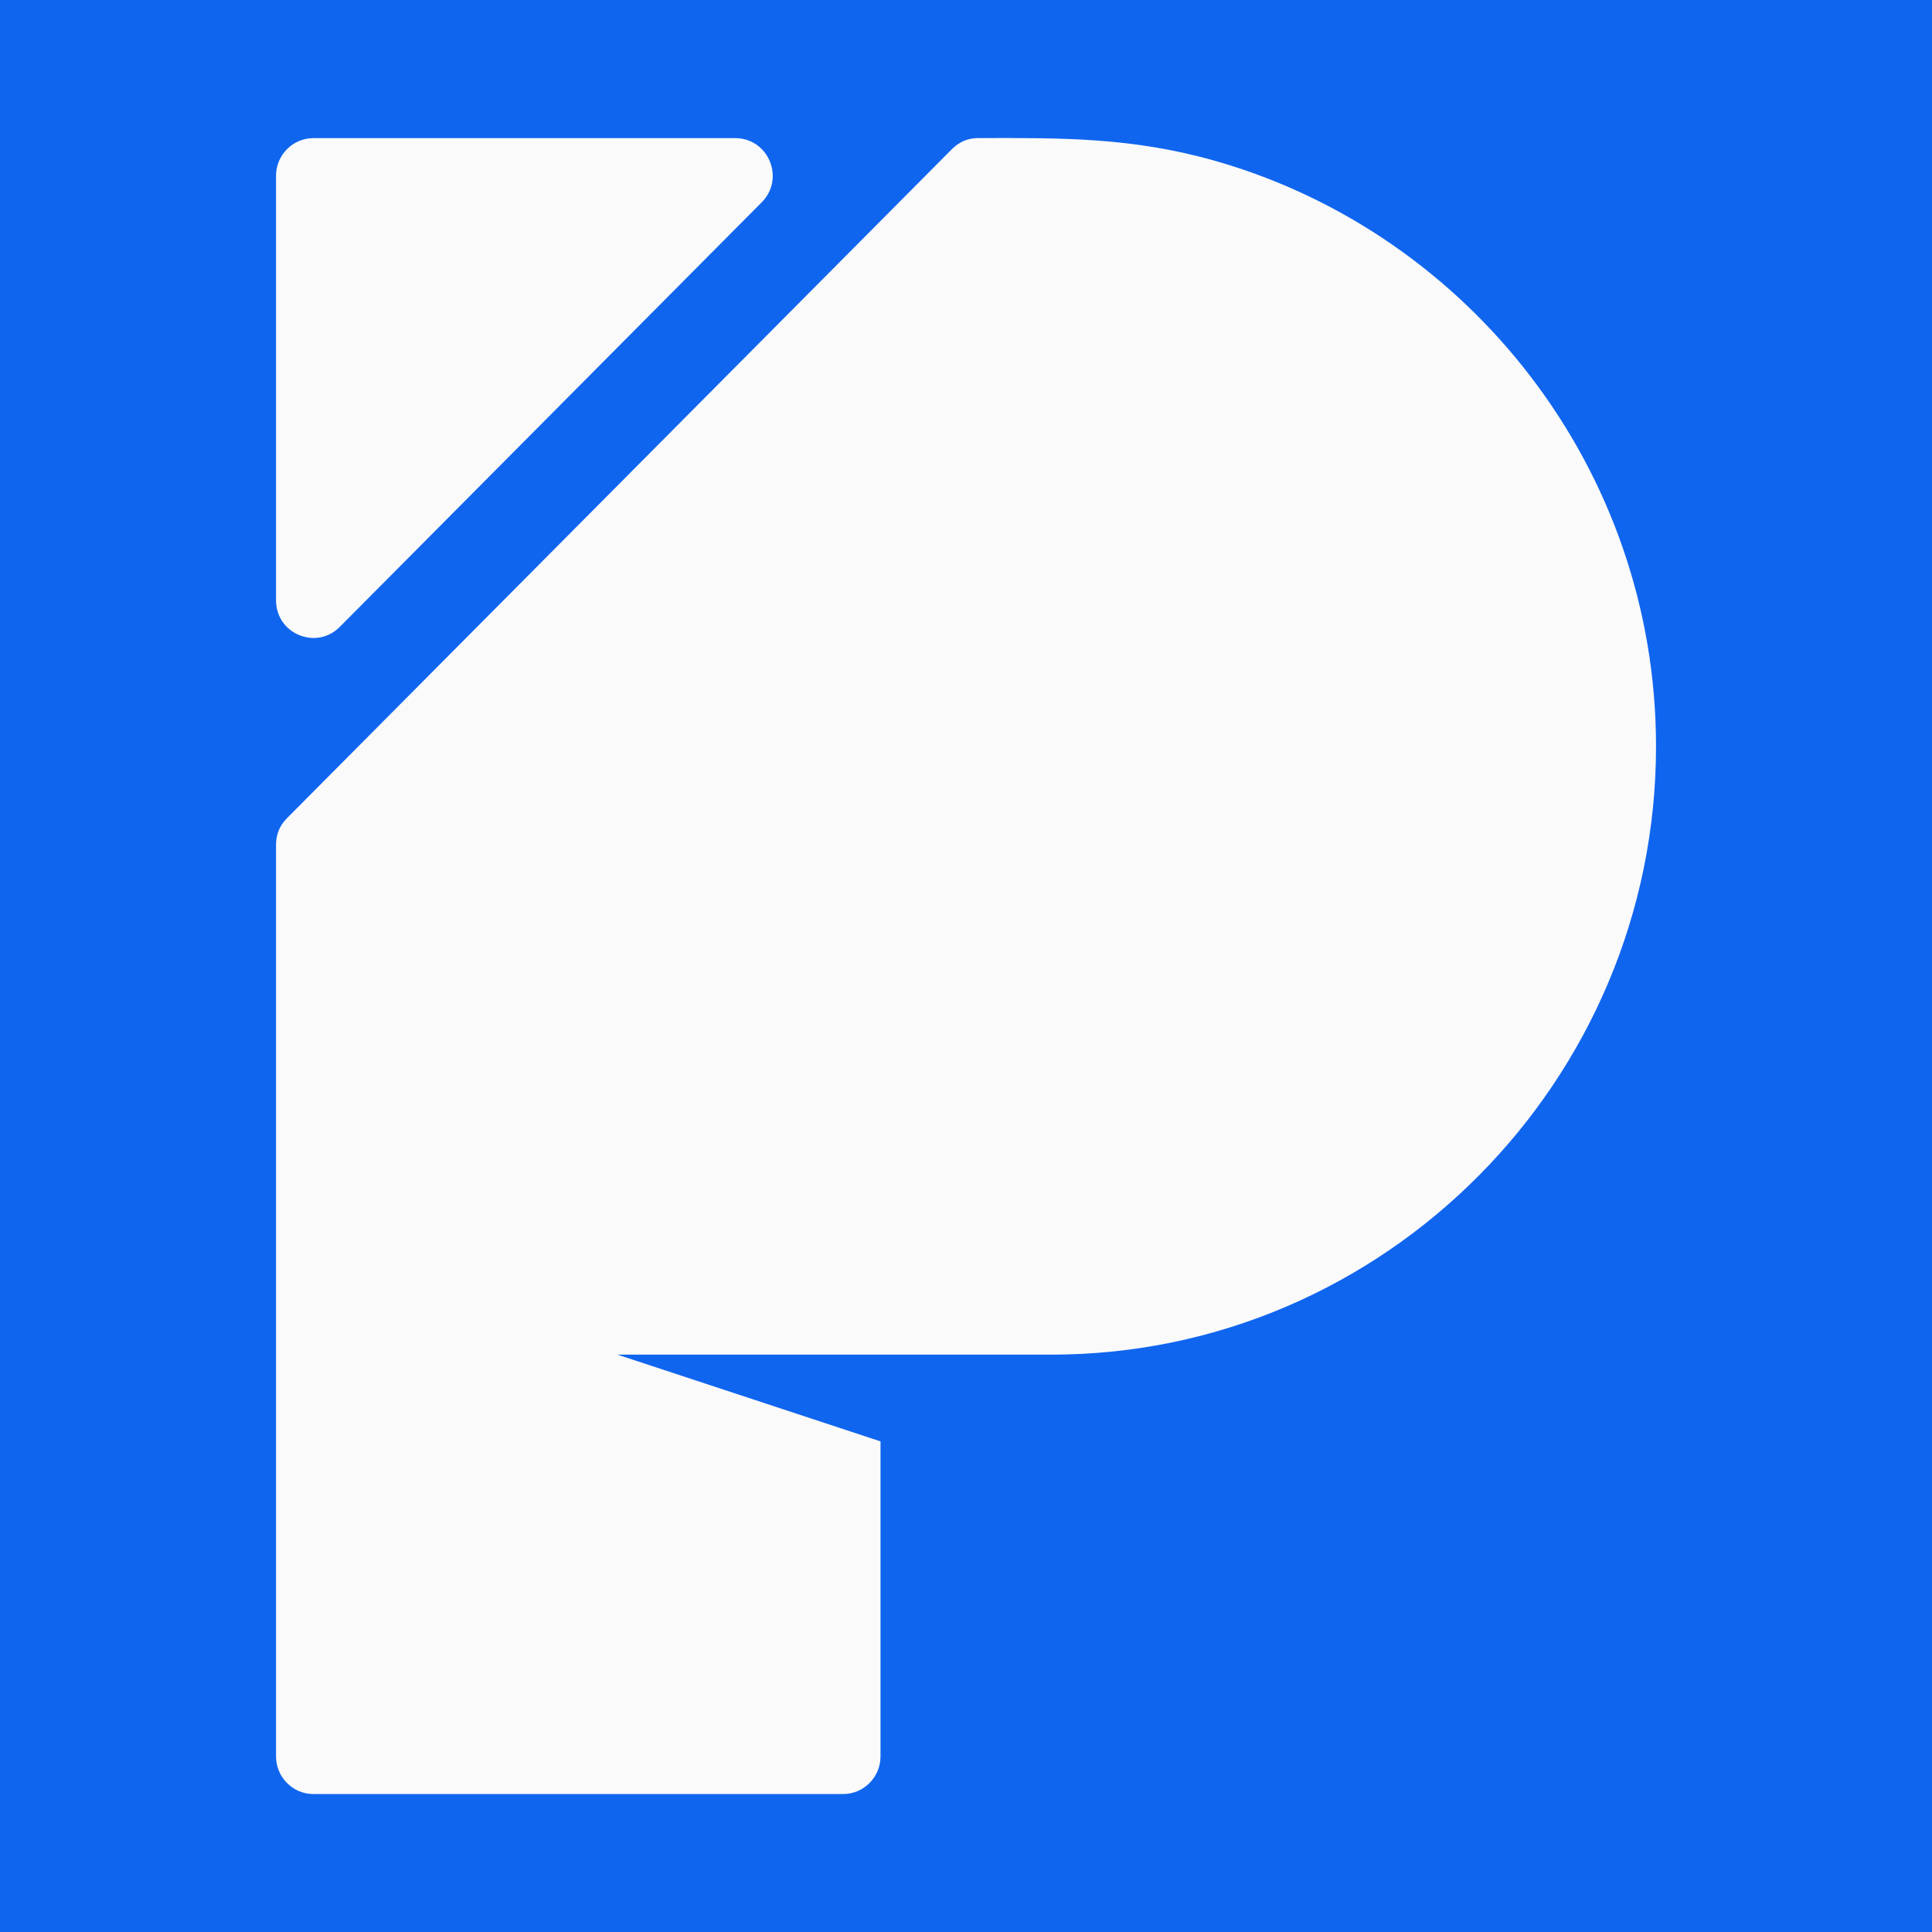 <svg width="32" height="32" viewBox="0 0 32 32" fill="none" xmlns="http://www.w3.org/2000/svg">
    <rect width="32" height="32" fill="#1065EF" />
    <path fill-rule="evenodd" clip-rule="evenodd"
        d="M5.191 2.288H12.178C12.434 2.288 12.652 2.435 12.751 2.673C12.848 2.91 12.797 3.17 12.616 3.351L5.628 10.383C5.448 10.565 5.19 10.616 4.953 10.518C4.717 10.419 4.572 10.2 4.572 9.942V2.911C4.572 2.568 4.849 2.288 5.191 2.288ZM16.203 2.287C17.582 2.284 18.751 2.271 20.143 2.669C24.335 3.872 27.429 7.771 27.429 12.362C27.429 17.904 22.923 22.437 17.416 22.437H10.227L14.584 23.874V29.092C14.584 29.435 14.306 29.715 13.965 29.715H5.191C4.849 29.715 4.572 29.435 4.572 29.092V13.993C4.572 13.821 4.632 13.674 4.753 13.552L15.767 2.47C15.887 2.349 16.033 2.287 16.203 2.287Z"
        fill="#FAFAFA" />
</svg>